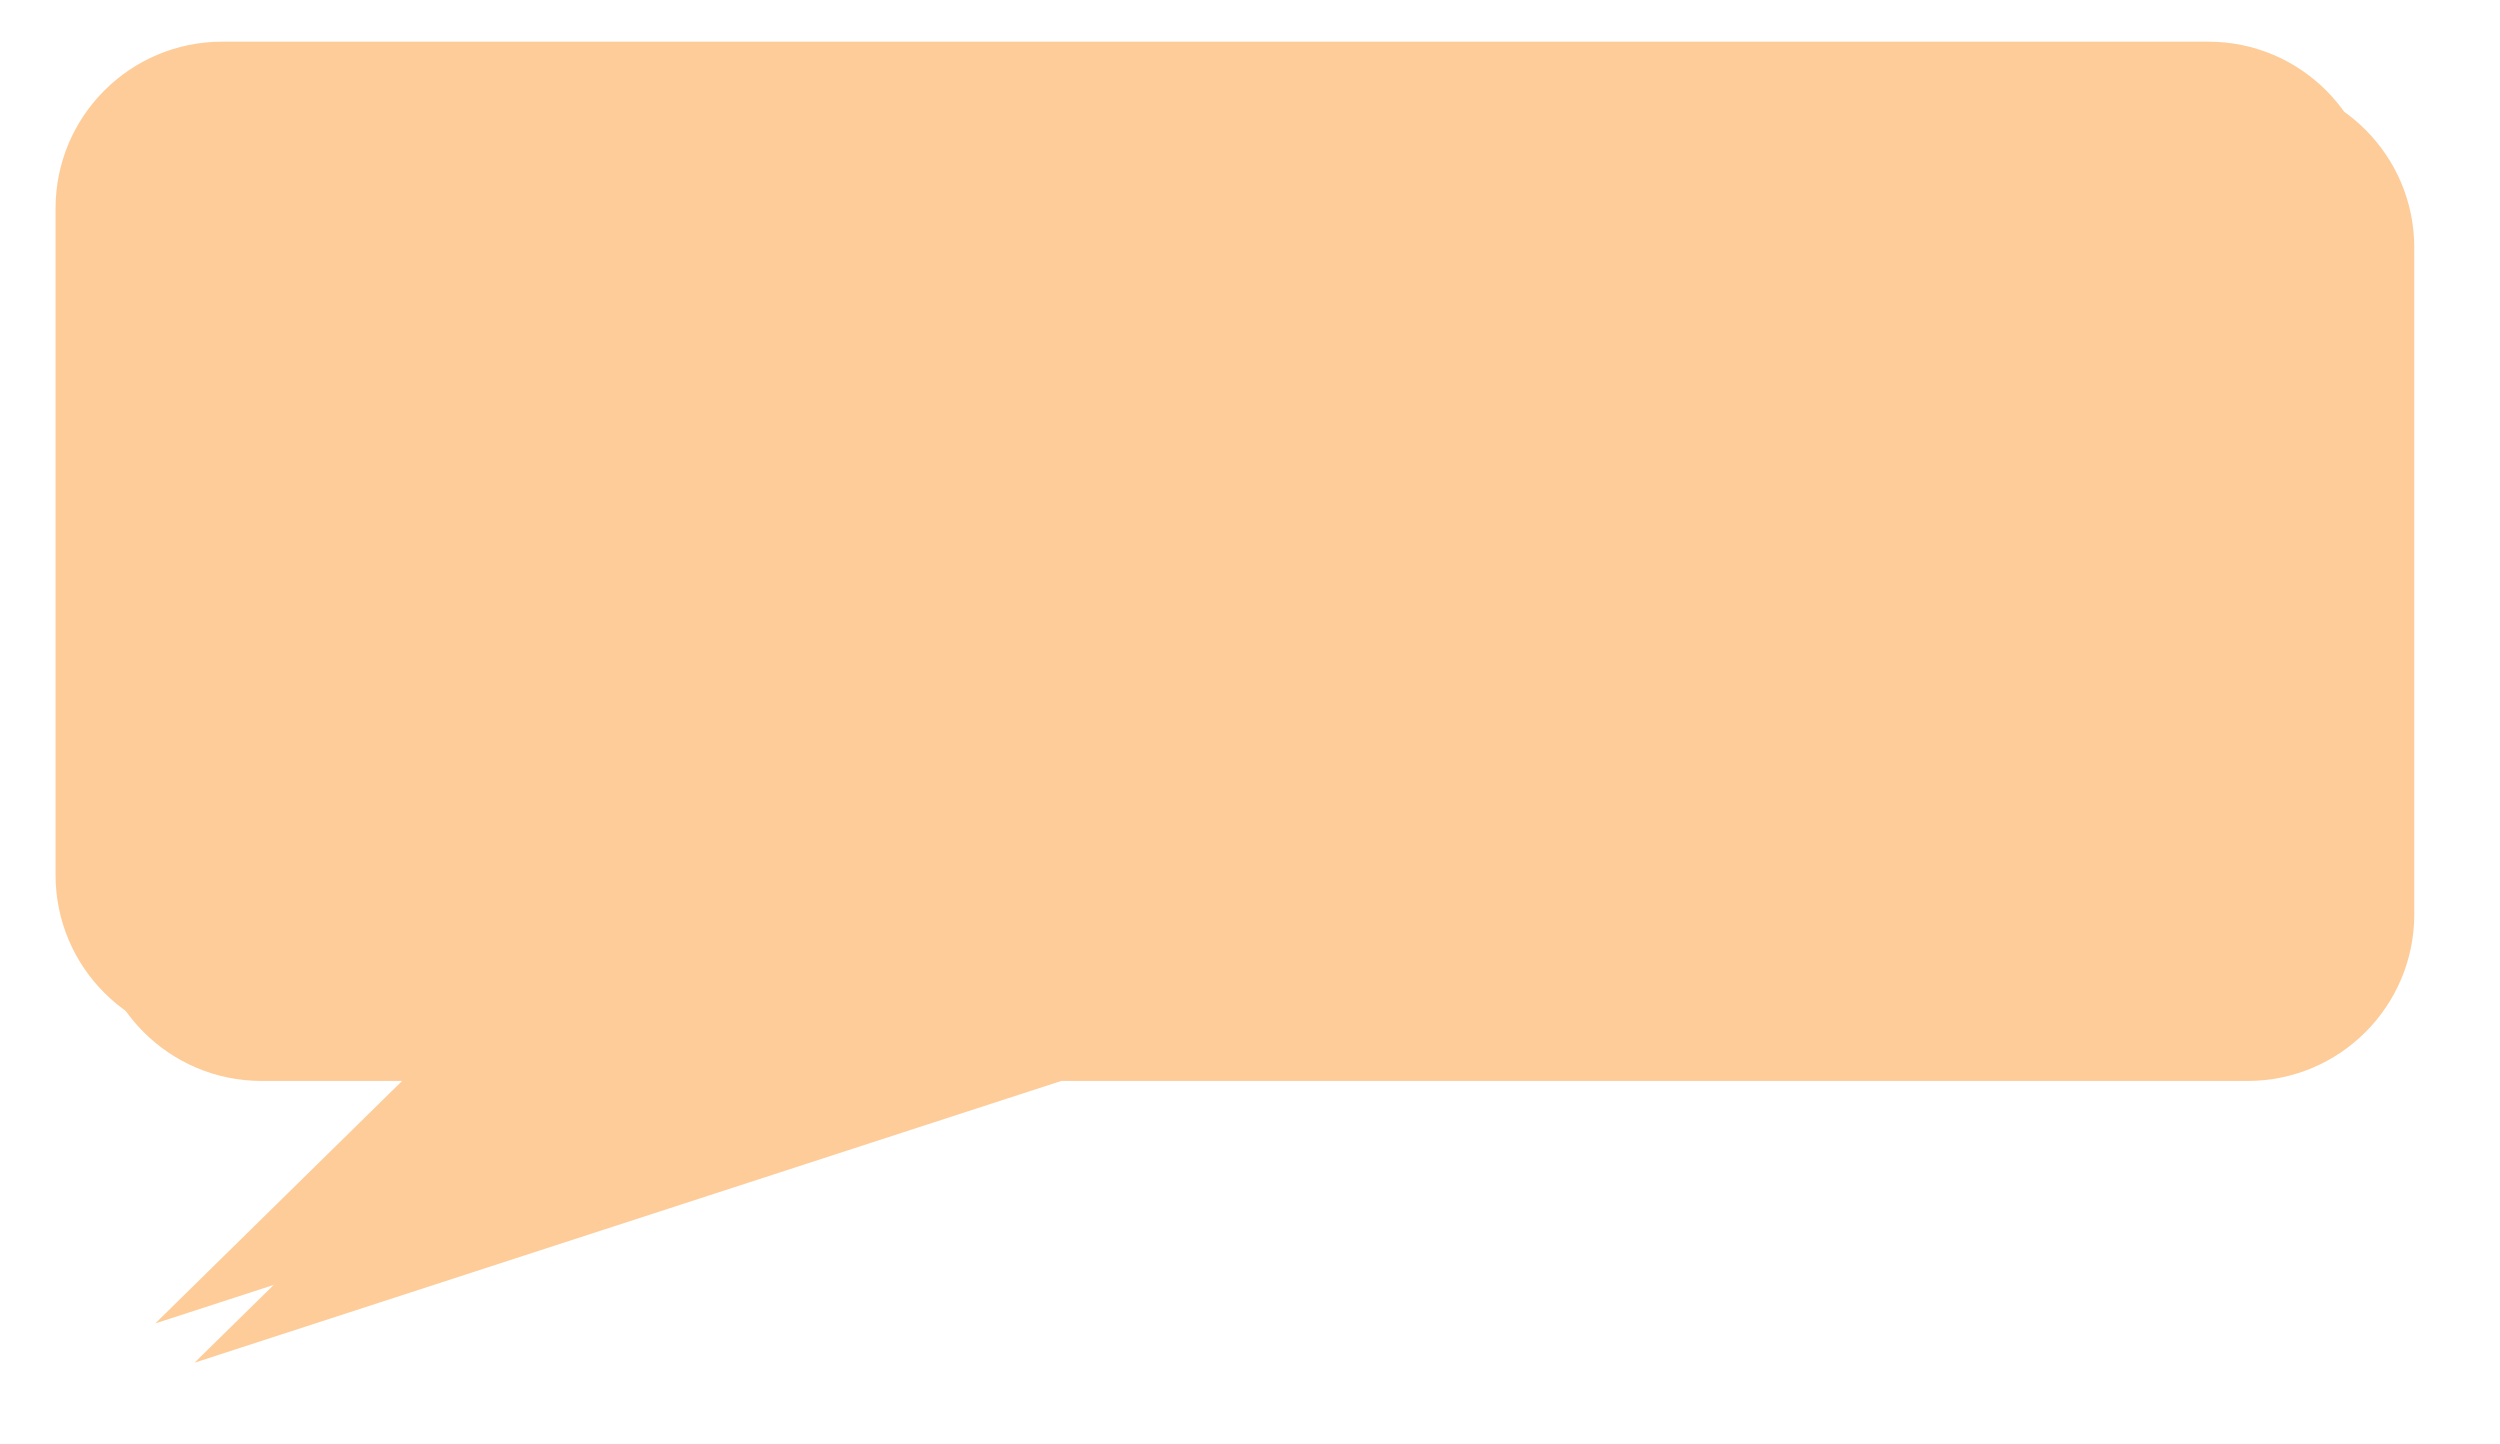 <svg width="180" height="104" xmlns="http://www.w3.org/2000/svg" xmlns:xlink="http://www.w3.org/1999/xlink" overflow="hidden"><defs><filter id="fx0" x="-10%" y="-10%" width="120%" height="120%" filterUnits="userSpaceOnUse" primitiveUnits="userSpaceOnUse"><feComponentTransfer color-interpolation-filters="sRGB"><feFuncR type="discrete" tableValues="0 0"/><feFuncG type="discrete" tableValues="0 0"/><feFuncB type="discrete" tableValues="0 0"/><feFuncA type="linear" slope="0.4" intercept="0"/></feComponentTransfer><feGaussianBlur stdDeviation="1.778 1.778"/></filter><clipPath id="clip1"><rect x="1020" y="449" width="180" height="104"/></clipPath><clipPath id="clip2"><rect x="-2" y="-2" width="184" height="110"/></clipPath><clipPath id="clip3"><rect x="0" y="0" width="181" height="106"/></clipPath></defs><g clip-path="url(#clip1)" transform="translate(-1020 -449)"><g clip-path="url(#clip2)" filter="url(#fx0)" transform="translate(1020 448)"><g clip-path="url(#clip3)"><path d="M6.828 18.829C6.828 12.201 12.201 6.828 18.829 6.828L34.662 6.828 34.662 6.828 76.412 6.828 161.828 6.828C168.456 6.828 173.828 12.201 173.828 18.829L173.828 48.828 173.828 48.828 173.828 66.829 173.828 66.828C173.828 73.456 168.456 78.828 161.828 78.828L76.412 78.828 14.004 99.114 34.662 78.828 18.829 78.828C12.201 78.828 6.828 73.456 6.828 66.828L6.828 66.829 6.828 48.828 6.828 48.828Z" fill="#FECC99" fill-rule="evenodd"/></g></g><path d="M1024 464C1024 457.373 1029.37 452 1036 452L1051.83 452 1051.83 452 1093.58 452 1179 452C1185.63 452 1191 457.373 1191 464L1191 494 1191 494 1191 512 1191 512C1191 518.627 1185.63 524 1179 524L1093.58 524 1031.18 544.286 1051.83 524 1036 524C1029.37 524 1024 518.627 1024 512L1024 512 1024 494 1024 494Z" fill="#FECC99" fill-rule="evenodd"/></g></svg>